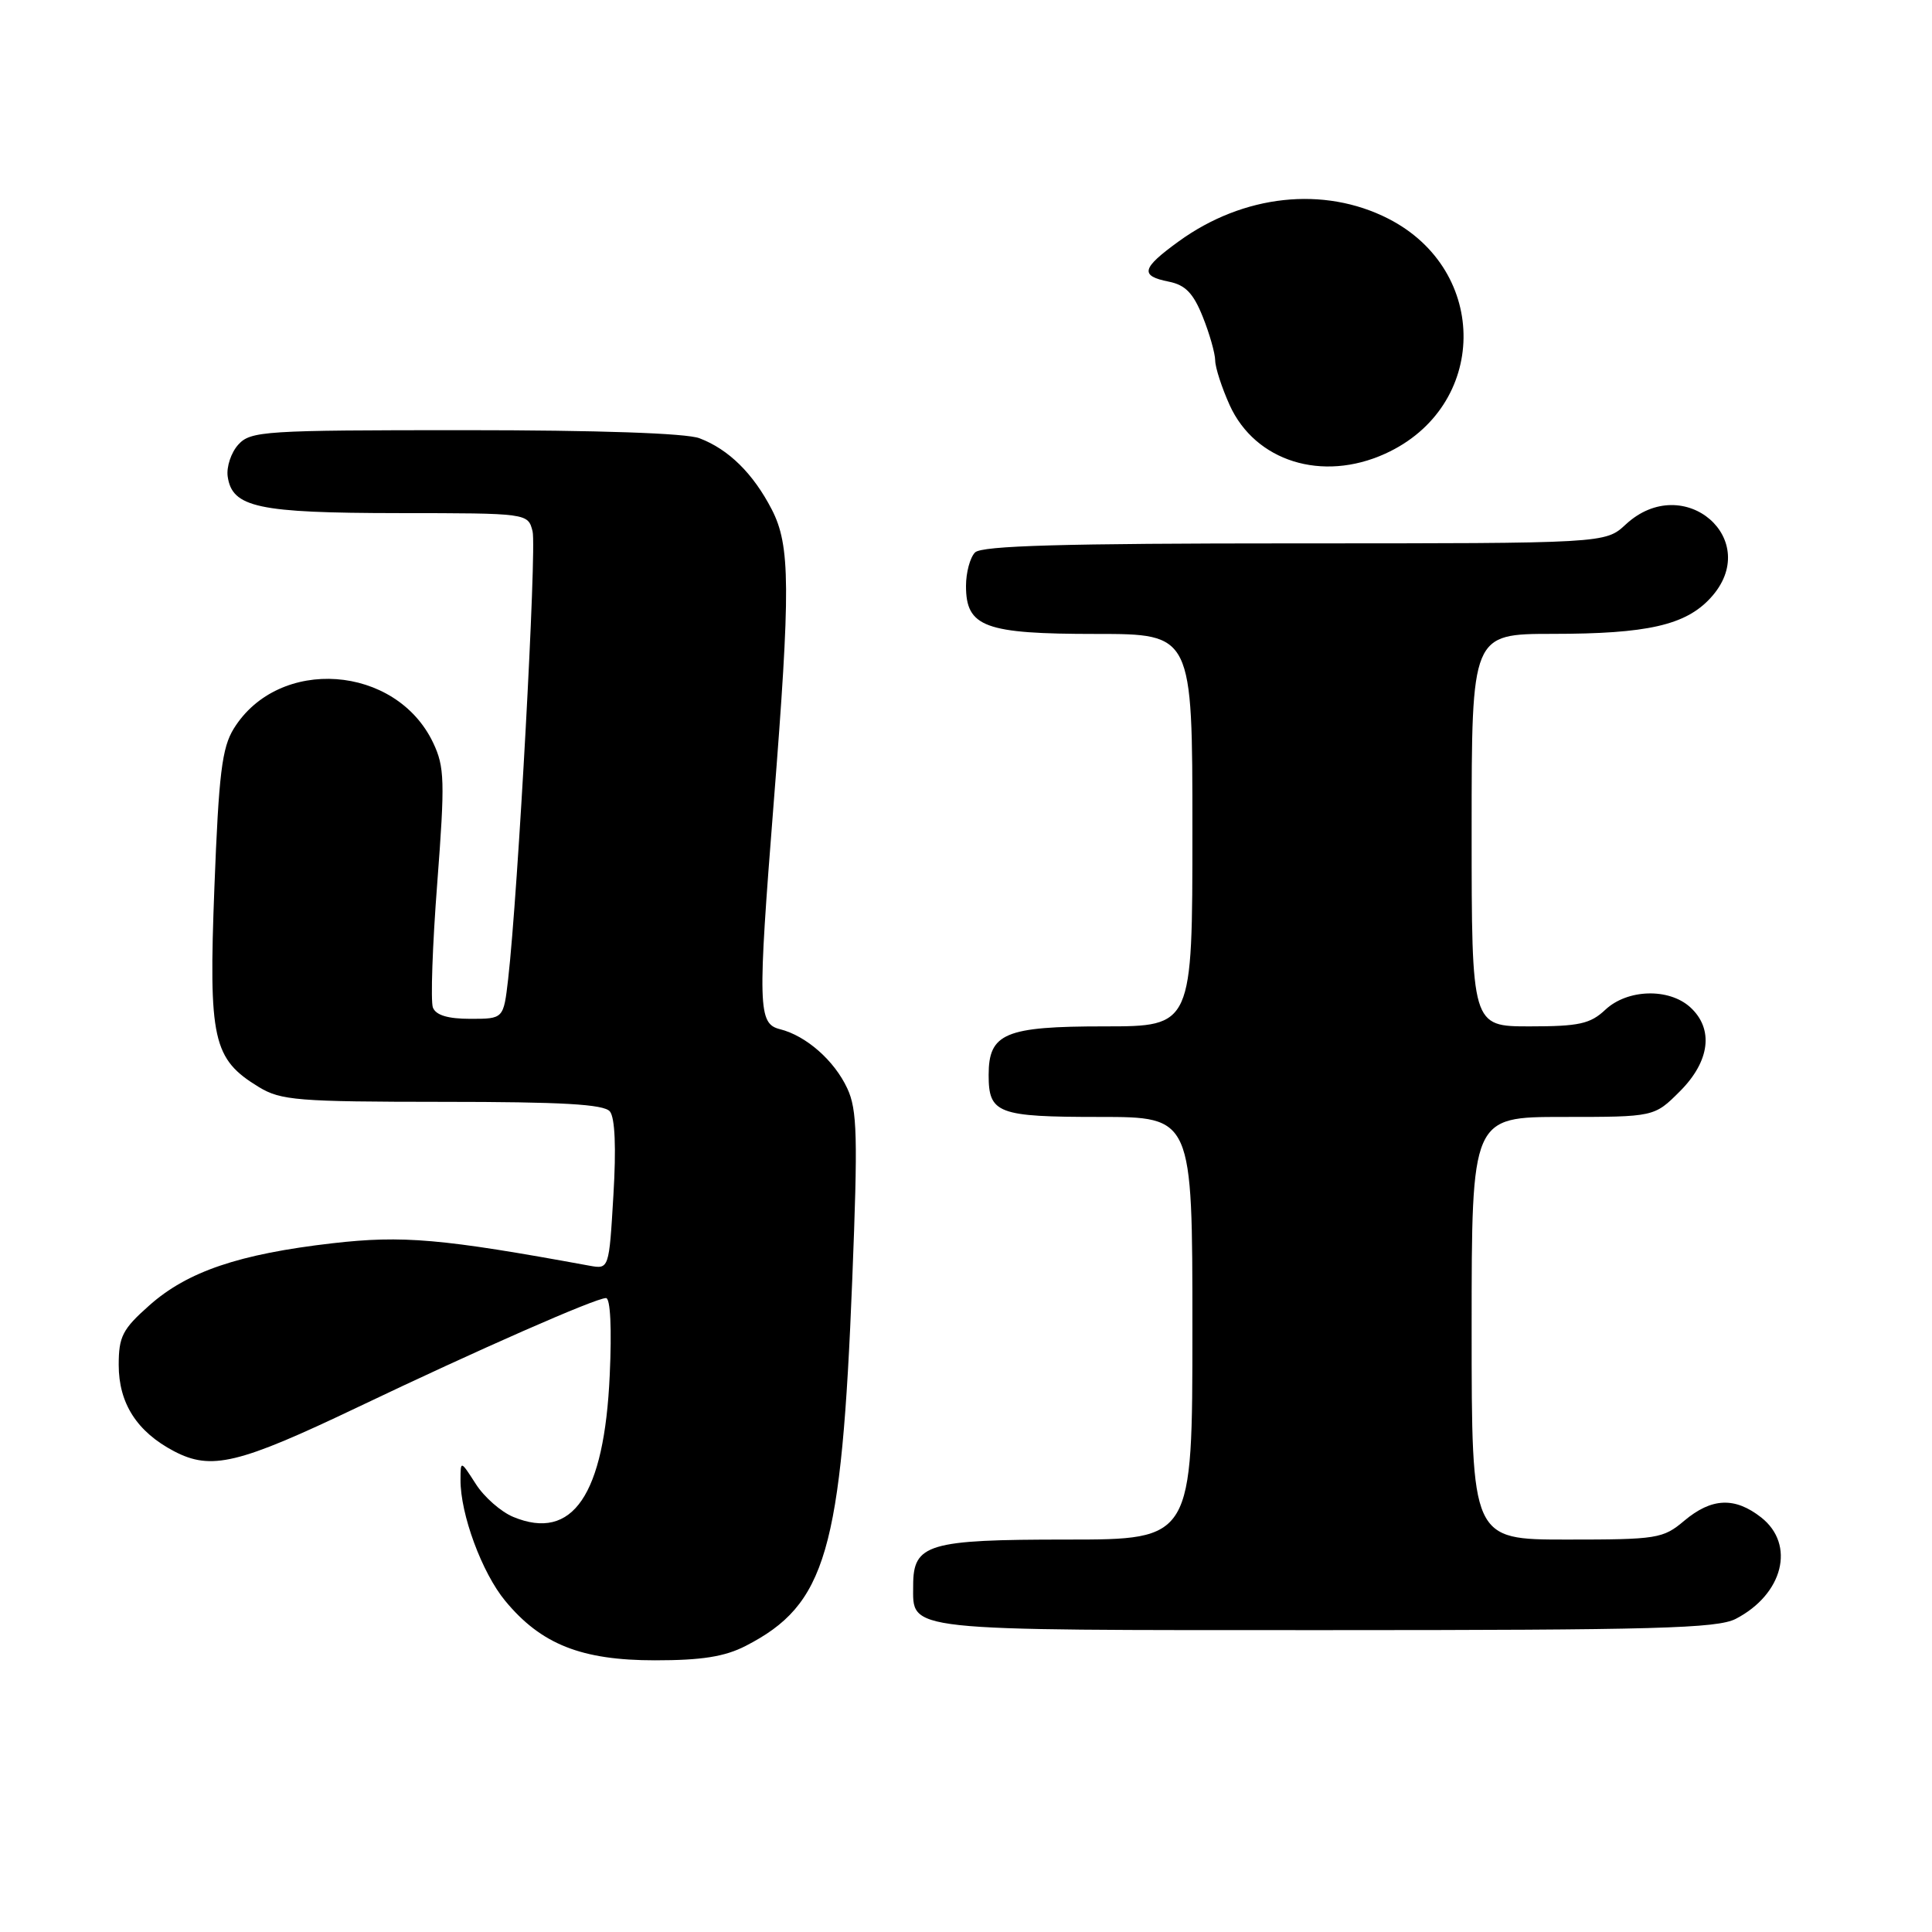 <?xml version="1.0" encoding="UTF-8" standalone="no"?>
<!DOCTYPE svg PUBLIC "-//W3C//DTD SVG 1.1//EN" "http://www.w3.org/Graphics/SVG/1.1/DTD/svg11.dtd" >
<svg xmlns="http://www.w3.org/2000/svg" xmlns:xlink="http://www.w3.org/1999/xlink" version="1.1" viewBox="0 0 256 256">
 <g >
 <path fill="currentColor"
d=" M 98.79 218.10 C 109.46 212.62 111.50 205.64 112.93 169.50 C 113.68 150.60 113.59 147.04 112.27 144.22 C 110.55 140.52 106.82 137.24 103.34 136.37 C 100.44 135.64 100.38 133.50 102.51 106.50 C 104.77 77.90 104.73 72.27 102.26 67.50 C 99.80 62.74 96.54 59.53 92.68 58.07 C 90.93 57.40 79.19 57.00 61.59 57.00 C 34.99 57.00 33.21 57.11 31.57 58.92 C 30.62 59.97 29.99 61.87 30.17 63.14 C 30.76 67.24 34.17 67.97 52.73 67.99 C 69.96 68.00 69.96 68.00 70.57 70.41 C 71.13 72.67 68.64 118.33 67.33 129.75 C 66.72 135.00 66.72 135.00 62.33 135.00 C 59.35 135.00 57.75 134.52 57.36 133.50 C 57.05 132.68 57.30 125.25 57.94 116.99 C 58.97 103.48 58.91 101.62 57.40 98.43 C 52.47 88.05 36.93 86.94 30.98 96.54 C 29.41 99.08 28.99 102.50 28.41 117.56 C 27.63 137.78 28.19 140.32 34.30 144.04 C 37.21 145.81 39.44 145.99 58.63 146.00 C 74.50 146.00 80.02 146.32 80.81 147.27 C 81.49 148.09 81.66 152.08 81.28 158.36 C 80.70 168.18 80.70 168.18 78.10 167.71 C 58.53 164.12 53.37 163.67 44.04 164.74 C 31.70 166.16 24.84 168.48 19.80 172.96 C 16.23 176.12 15.73 177.10 15.73 180.86 C 15.73 185.95 18.15 189.72 23.07 192.30 C 27.99 194.87 31.58 194.01 47.40 186.46 C 63.36 178.84 78.92 172.00 80.30 172.00 C 80.88 172.00 81.08 176.05 80.79 182.25 C 80.07 198.11 75.88 204.26 68.01 201.00 C 66.39 200.33 64.15 198.37 63.05 196.64 C 61.03 193.50 61.03 193.50 61.02 196.07 C 60.99 200.62 63.86 208.40 66.95 212.13 C 71.70 217.88 77.04 220.00 86.79 220.00 C 92.97 220.00 96.02 219.52 98.79 218.10 Z  M 229.99 214.51 C 236.28 211.25 237.94 204.67 233.37 201.07 C 229.88 198.33 226.80 198.46 223.18 201.50 C 220.36 203.88 219.59 204.00 207.61 204.00 C 195.00 204.00 195.00 204.00 195.00 176.00 C 195.00 148.00 195.00 148.00 207.10 148.00 C 219.20 148.00 219.20 148.00 222.60 144.60 C 226.59 140.61 227.11 136.32 223.95 133.45 C 221.11 130.89 215.63 131.06 212.71 133.80 C 210.72 135.67 209.23 136.00 202.69 136.00 C 195.00 136.00 195.00 136.00 195.00 110.00 C 195.00 84.00 195.00 84.00 205.75 83.99 C 218.24 83.99 223.32 82.84 226.62 79.27 C 233.74 71.59 223.13 62.34 215.41 69.50 C 212.71 72.00 212.71 72.00 171.55 72.00 C 140.88 72.00 130.09 72.31 129.20 73.20 C 128.54 73.86 128.00 75.86 128.00 77.64 C 128.00 83.09 130.48 84.00 145.22 84.00 C 158.00 84.00 158.00 84.00 158.00 110.00 C 158.00 136.00 158.00 136.00 146.33 136.00 C 133.16 136.00 131.00 136.91 131.00 142.45 C 131.00 147.55 132.19 148.00 145.70 148.00 C 158.00 148.00 158.00 148.00 158.00 176.00 C 158.00 204.00 158.00 204.00 141.33 204.00 C 122.94 204.00 121.00 204.58 121.00 210.08 C 121.00 216.20 119.15 216.00 175.62 216.00 C 219.34 216.00 227.54 215.77 229.99 214.51 Z  M 183.54 60.12 C 197.20 53.92 197.44 35.85 183.95 28.97 C 175.41 24.62 164.76 25.77 156.19 31.98 C 151.25 35.56 151.00 36.55 154.87 37.32 C 157.07 37.76 158.12 38.85 159.37 41.97 C 160.27 44.21 161.01 46.82 161.02 47.77 C 161.03 48.72 161.90 51.38 162.94 53.69 C 166.33 61.14 175.20 63.91 183.54 60.12 Z "/>
</g>
</svg>